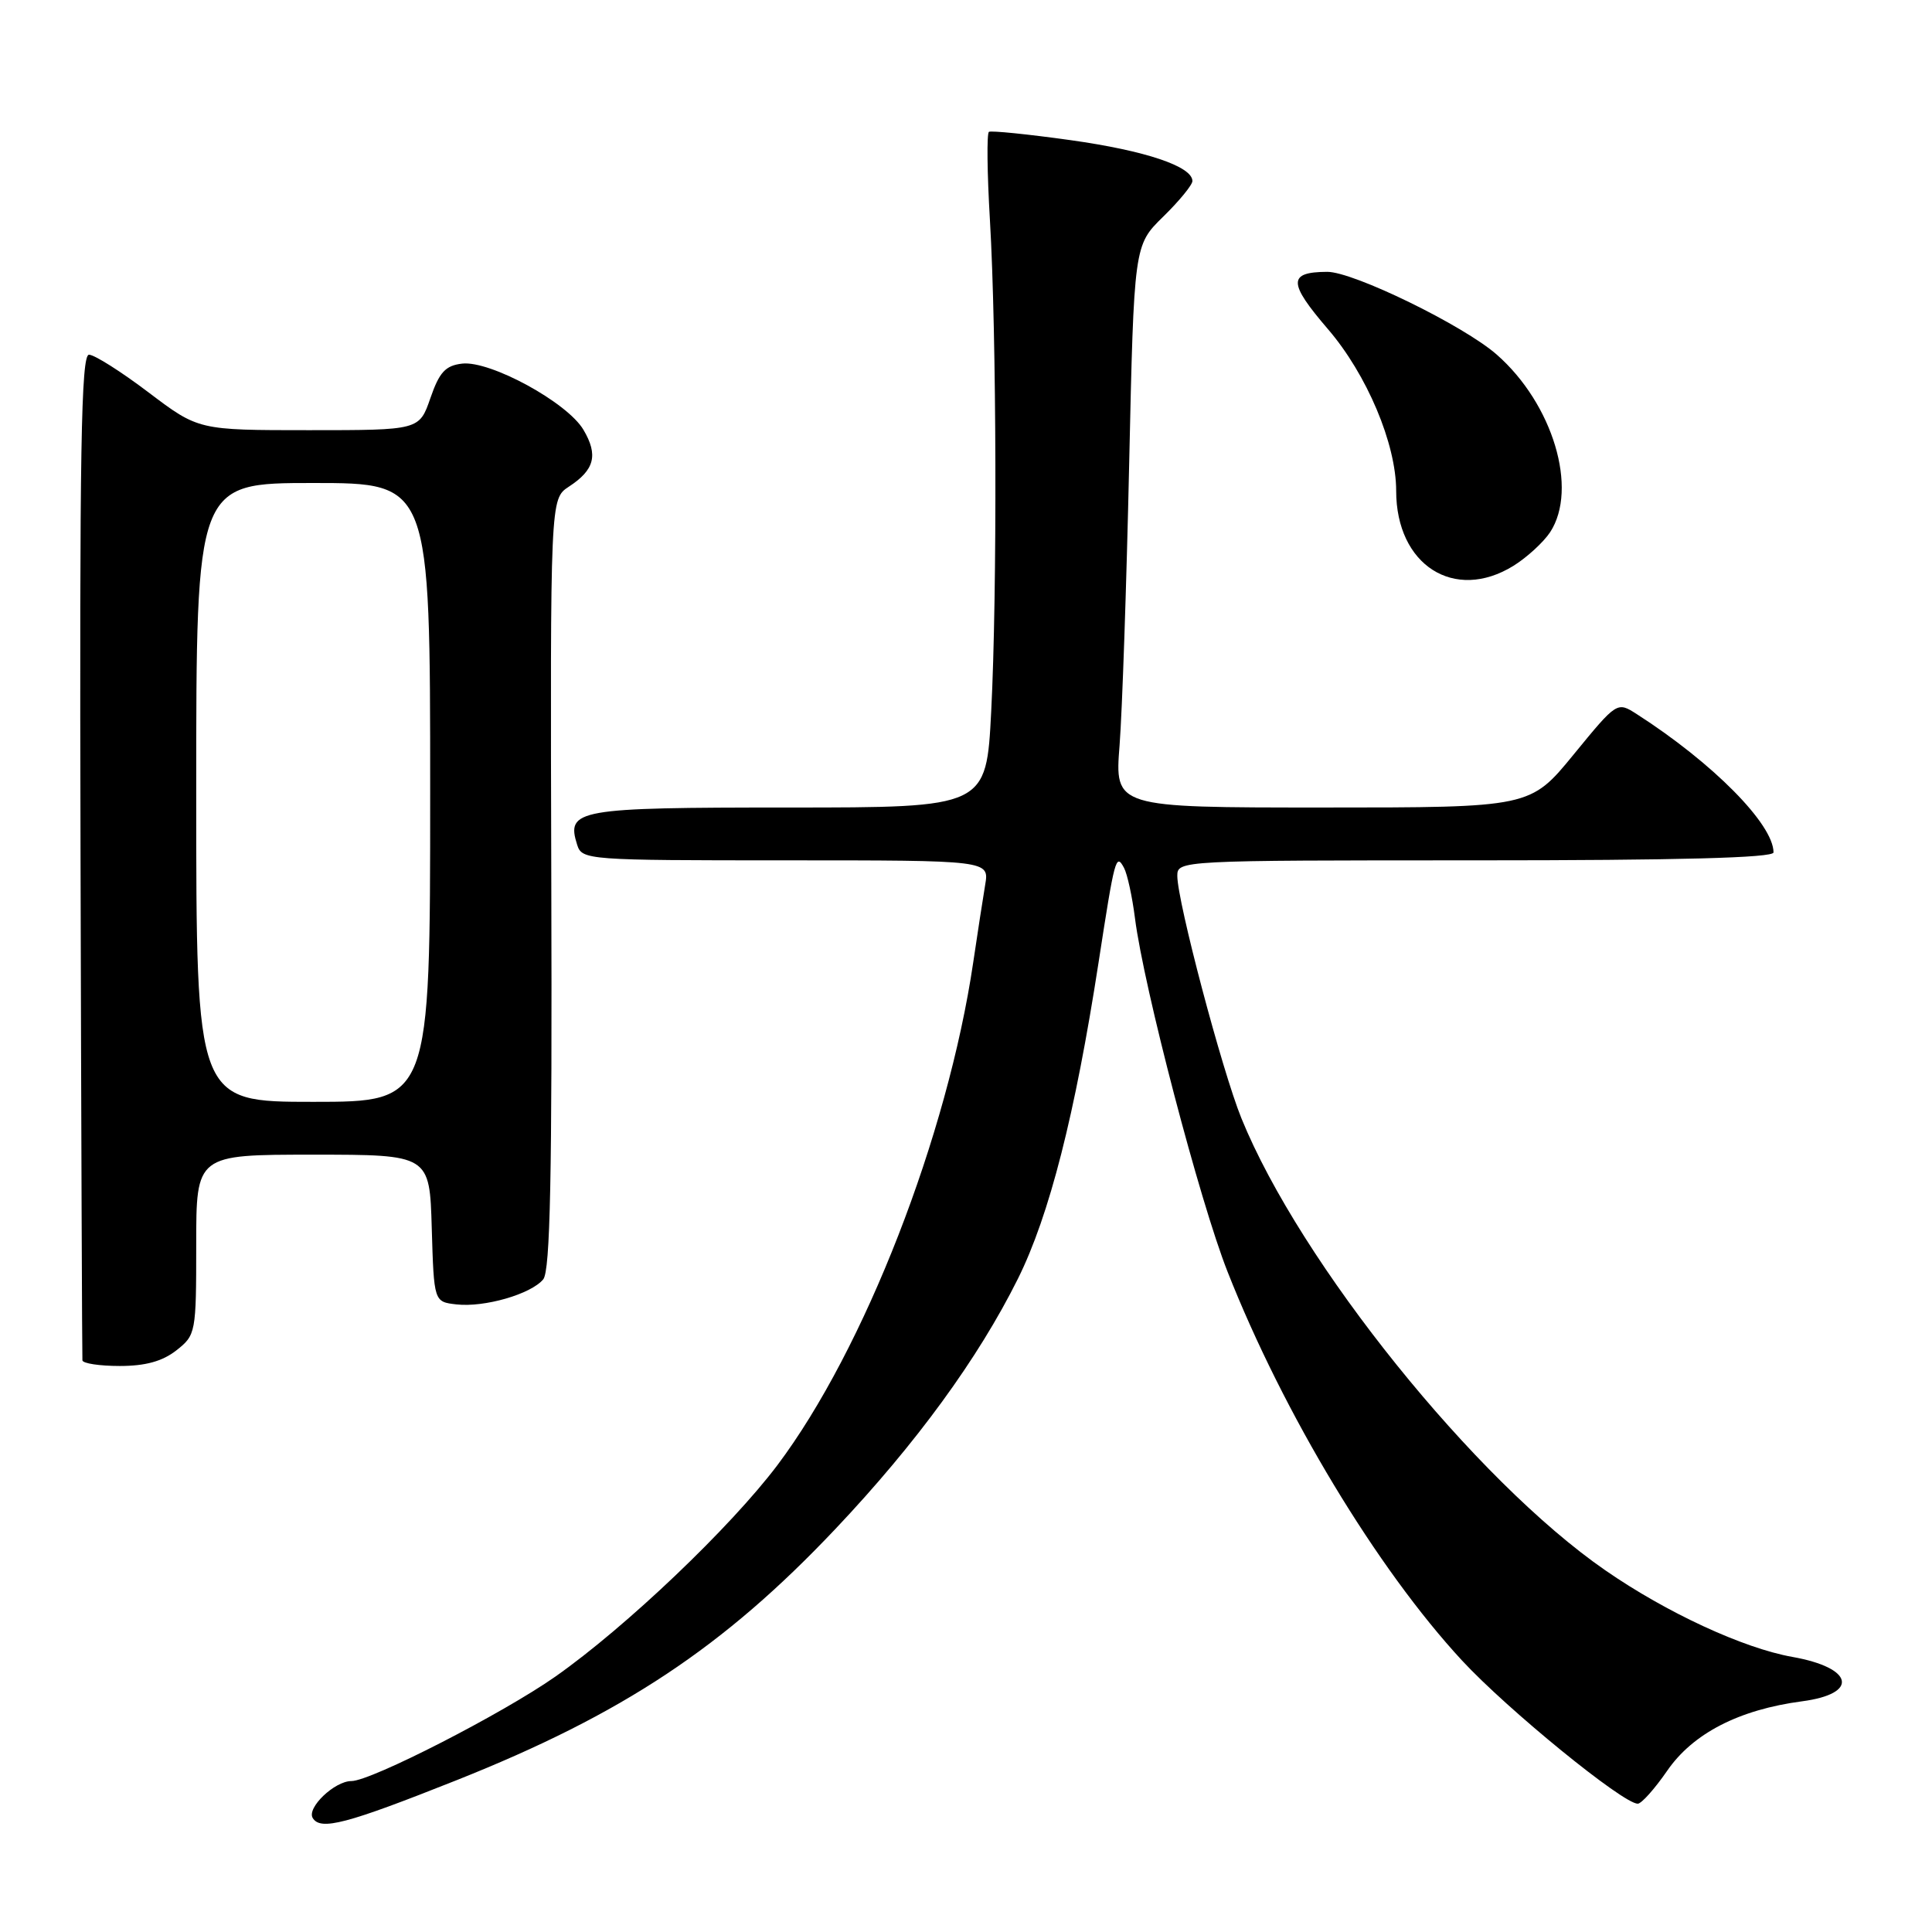 <?xml version="1.0" encoding="UTF-8" standalone="no"?>
<!DOCTYPE svg PUBLIC "-//W3C//DTD SVG 1.1//EN" "http://www.w3.org/Graphics/SVG/1.1/DTD/svg11.dtd" >
<svg xmlns="http://www.w3.org/2000/svg" xmlns:xlink="http://www.w3.org/1999/xlink" version="1.1" viewBox="0 0 256 256">
 <g >
 <path fill="currentColor"
d=" M 60.49 235.89 C 82.51 227.13 95.89 218.26 110.70 202.59 C 121.42 191.25 129.62 180.00 134.88 169.44 C 139.05 161.05 142.45 147.70 145.57 127.50 C 147.71 113.63 147.87 113.01 148.94 115.00 C 149.38 115.83 150.03 118.83 150.39 121.67 C 151.55 130.80 158.98 159.20 162.65 168.49 C 170.07 187.32 182.46 207.85 193.72 220.02 C 199.77 226.55 215.05 239.00 217.01 239.00 C 217.50 239.00 219.25 237.04 220.90 234.65 C 224.31 229.69 230.41 226.54 238.79 225.43 C 246.38 224.43 245.63 220.99 237.50 219.55 C 231.01 218.40 220.81 213.68 212.72 208.08 C 195.49 196.18 172.28 167.34 164.49 148.17 C 161.93 141.86 156.00 119.45 156.00 116.06 C 156.00 114.02 156.29 114.00 195.50 114.00 C 222.41 114.00 235.00 113.67 235.00 112.95 C 235.00 109.22 226.97 101.10 216.89 94.63 C 214.27 92.95 214.27 92.95 208.52 99.97 C 202.77 107.00 202.77 107.00 175.24 107.00 C 147.70 107.00 147.70 107.00 148.35 98.75 C 148.70 94.21 149.27 77.45 149.62 61.50 C 150.26 32.50 150.26 32.50 154.13 28.71 C 156.26 26.63 158.00 24.50 158.00 23.99 C 158.00 22.05 151.78 19.96 141.85 18.57 C 136.20 17.78 131.34 17.29 131.04 17.47 C 130.74 17.66 130.80 22.91 131.17 29.15 C 132.06 44.30 132.15 78.45 131.34 94.25 C 130.69 107.00 130.69 107.00 104.47 107.00 C 76.42 107.00 74.99 107.25 76.48 111.95 C 77.12 113.95 77.80 114.00 104.11 114.00 C 131.09 114.00 131.09 114.00 130.54 117.25 C 130.24 119.04 129.53 123.65 128.96 127.50 C 125.57 150.47 114.53 178.82 103.01 194.14 C 96.78 202.40 82.96 215.57 73.60 222.15 C 66.59 227.07 49.16 236.00 46.56 236.00 C 44.33 236.00 40.61 239.56 41.44 240.90 C 42.48 242.59 45.88 241.70 60.49 235.89 Z  M 23.37 178.93 C 25.95 176.90 26.00 176.62 26.00 164.93 C 26.00 153.00 26.00 153.00 41.46 153.00 C 56.93 153.00 56.93 153.00 57.21 162.75 C 57.50 172.50 57.50 172.50 60.48 172.84 C 64.19 173.26 70.36 171.48 71.98 169.52 C 72.91 168.40 73.17 155.91 73.05 117.08 C 72.91 66.11 72.91 66.11 75.37 64.49 C 78.79 62.26 79.29 60.30 77.31 56.95 C 75.17 53.32 64.96 47.76 61.24 48.18 C 59.02 48.44 58.22 49.31 57.03 52.75 C 55.56 57.00 55.56 57.00 40.93 57.00 C 26.30 57.00 26.30 57.00 19.69 52.00 C 16.06 49.25 12.51 47.00 11.79 47.00 C 10.75 47.00 10.53 59.62 10.67 113.25 C 10.76 149.69 10.88 179.84 10.92 180.25 C 10.96 180.66 13.19 181.00 15.87 181.00 C 19.27 181.00 21.52 180.38 23.37 178.93 Z  M 200.53 74.98 C 202.32 73.87 204.51 71.86 205.40 70.52 C 209.15 64.78 205.77 53.52 198.33 46.99 C 193.94 43.13 179.31 35.99 175.85 36.02 C 170.65 36.05 170.67 37.45 175.95 43.60 C 181.12 49.61 185.00 58.81 185.00 65.04 C 185.00 74.88 192.71 79.81 200.53 74.98 Z  M 26.00 105.00 C 26.00 64.00 26.00 64.00 41.50 64.00 C 57.00 64.00 57.00 64.00 57.00 105.00 C 57.00 146.00 57.00 146.00 41.50 146.00 C 26.00 146.00 26.00 146.00 26.00 105.00 Z "/>
</g>
</svg>
